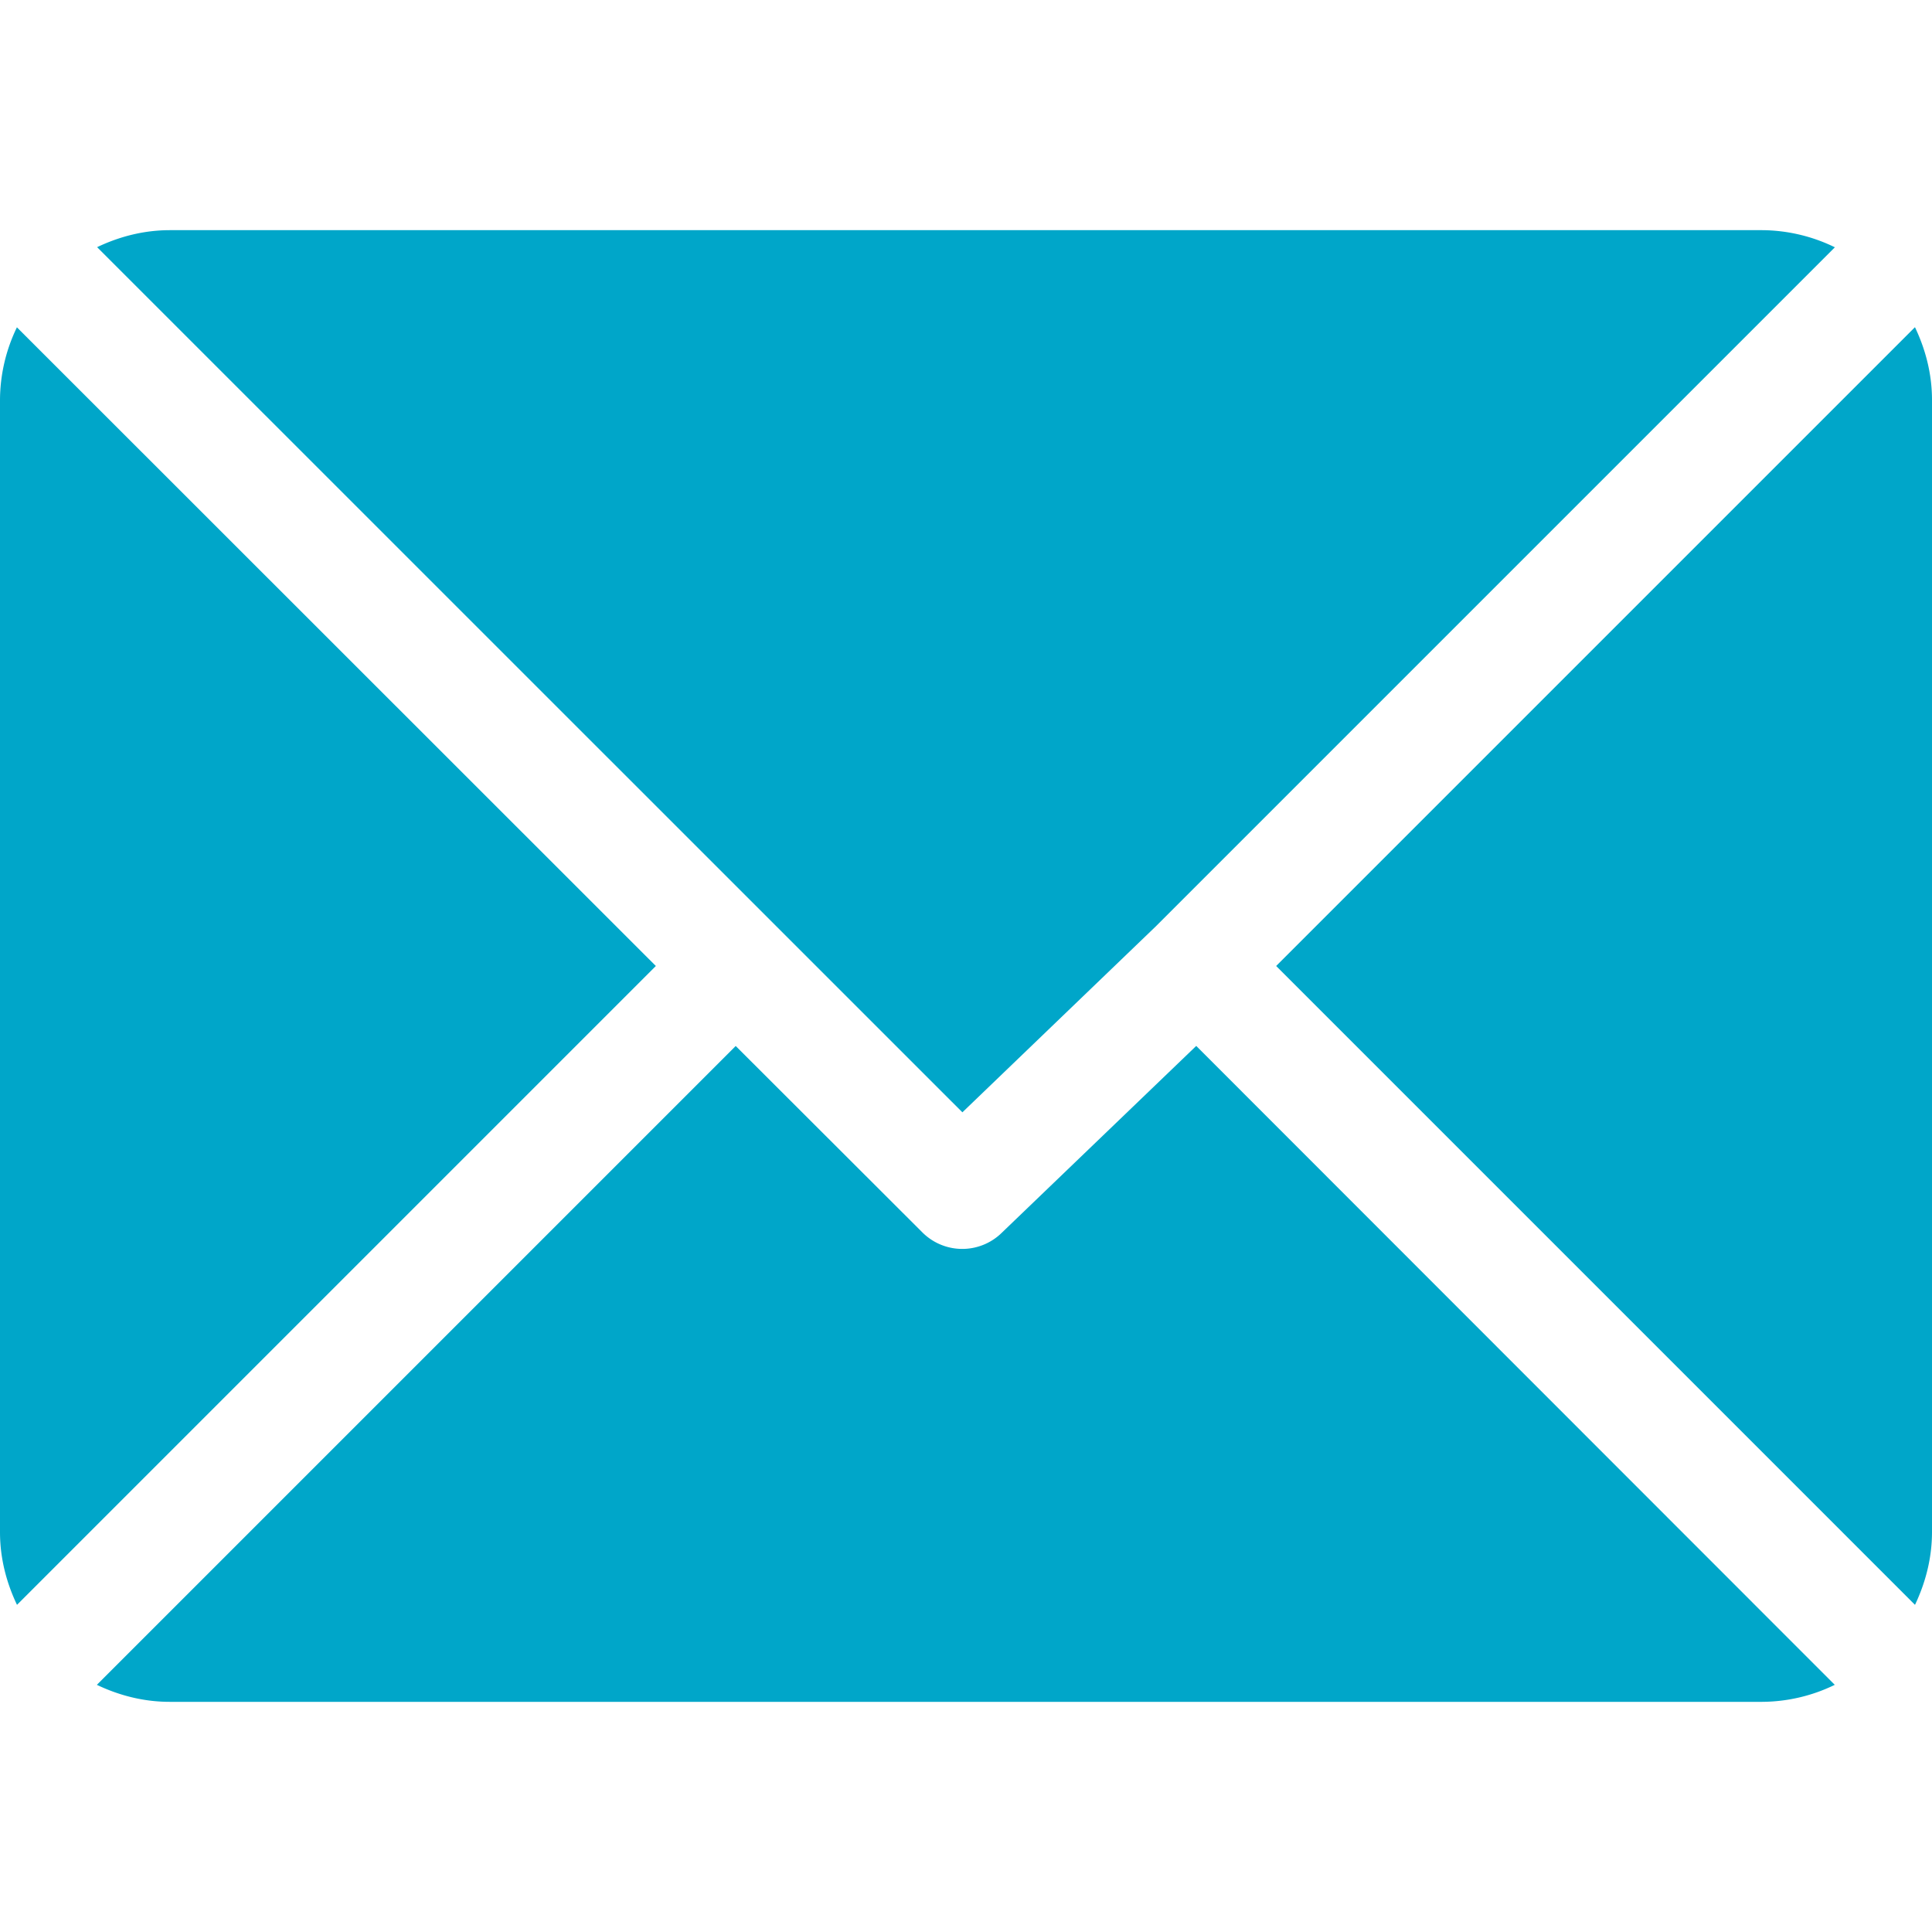 <svg width="15" height="15" fill="none" xmlns="http://www.w3.org/2000/svg"><g clip-path="url(#clip0)" fill="#00A6C9"><path d="M13.681 1.787H1.319c-.203 0-.393.05-.565.132l6.718 6.717L8.976 7.19l5.27-5.27a1.303 1.303 0 00-.565-.133zm1.187.753L9.908 7.5l4.96 4.96c.082-.173.132-.363.132-.566V3.105c0-.202-.05-.392-.132-.564zm-14.736 0A1.303 1.303 0 000 3.106v8.79c0 .202.05.392.132.564l4.96-4.96-4.96-4.958z"/><path d="M9.287 8.121L7.781 9.568a.438.438 0 01-.62 0L5.712 8.121l-4.96 4.96c.172.082.362.132.565.132h12.364a1.3 1.3 0 00.564-.132L9.287 8.12z"/></g><defs><clipPath id="clip0"><path fill="#fff" d="M0 0h15v15H0z"/></clipPath></defs></svg>